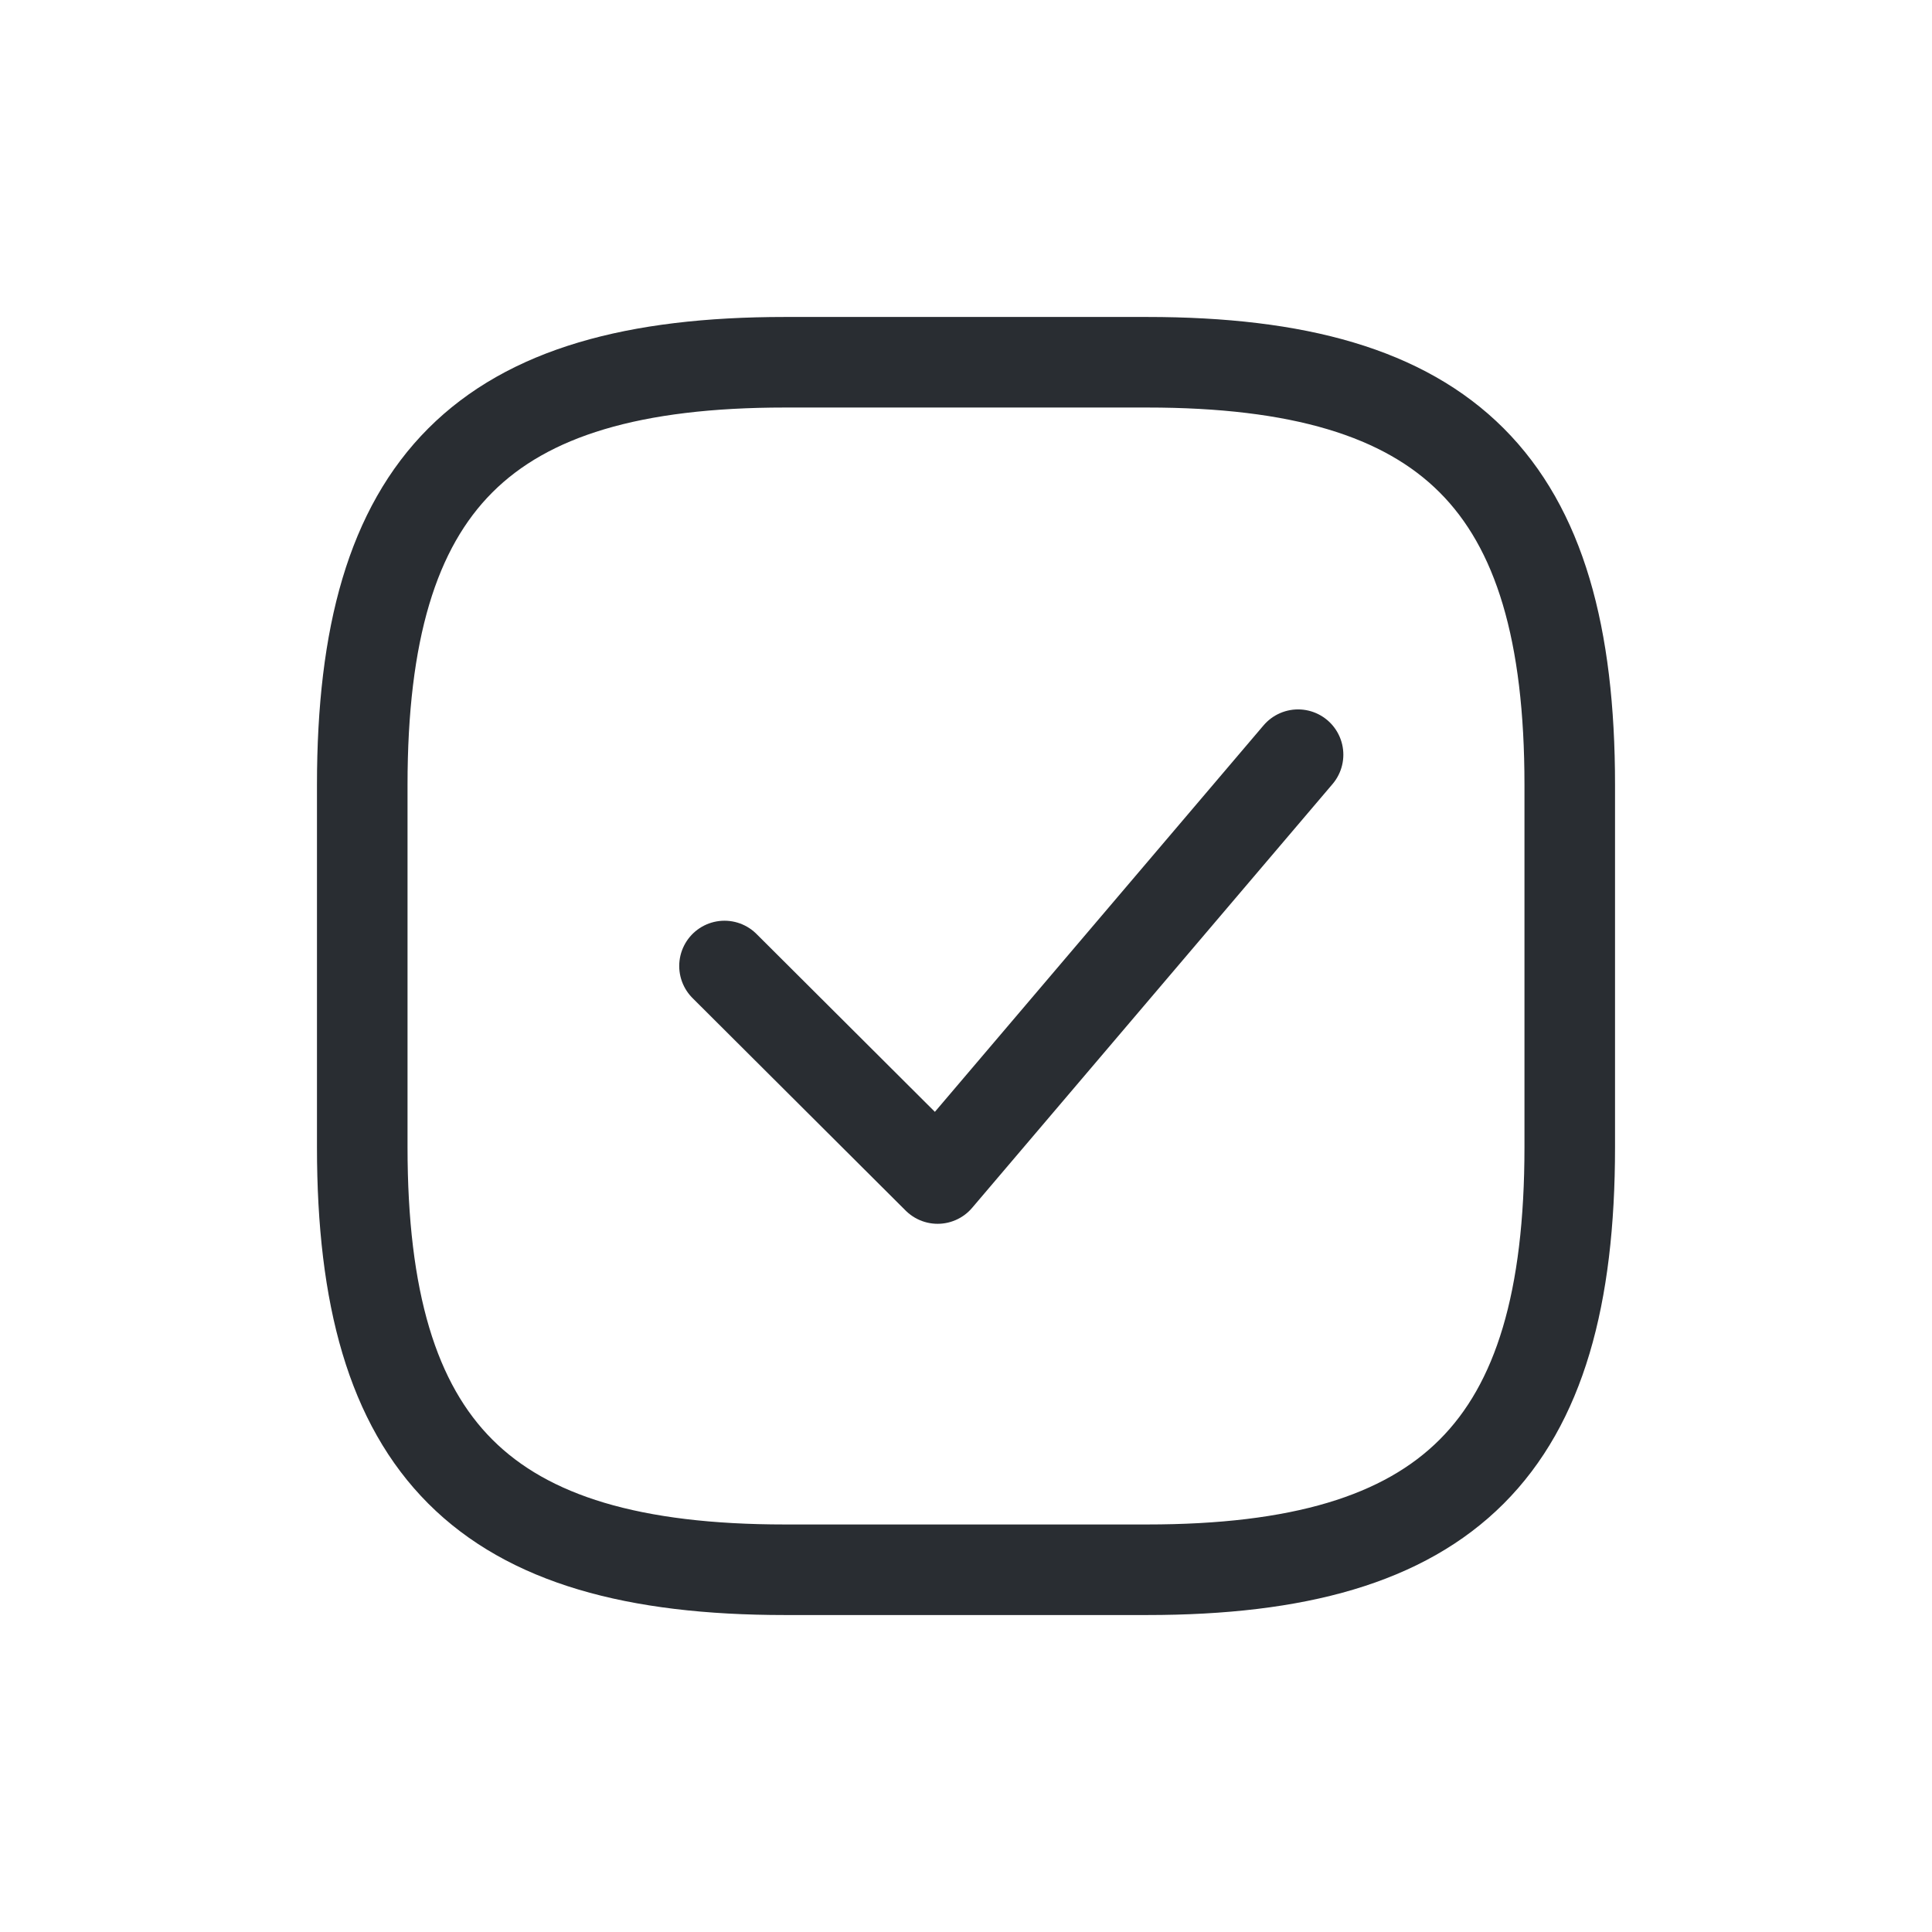 <svg width="32" height="32" viewBox="0 0 32 32" fill="none" xmlns="http://www.w3.org/2000/svg">
<path d="M13 26H19C24 26 26 24 26 19V13C26 8 24 6 19 6H13C8 6 6 8 6 13V19C6 24 8 26 13 26Z" stroke="#292D32" stroke-width="1.5" stroke-linecap="round" stroke-linejoin="round"/>
<path d="M12 16L15.53 19.52L21.5 12.5" stroke="#292D32" stroke-width="1.5" stroke-linecap="round" stroke-linejoin="round"/>
</svg>
